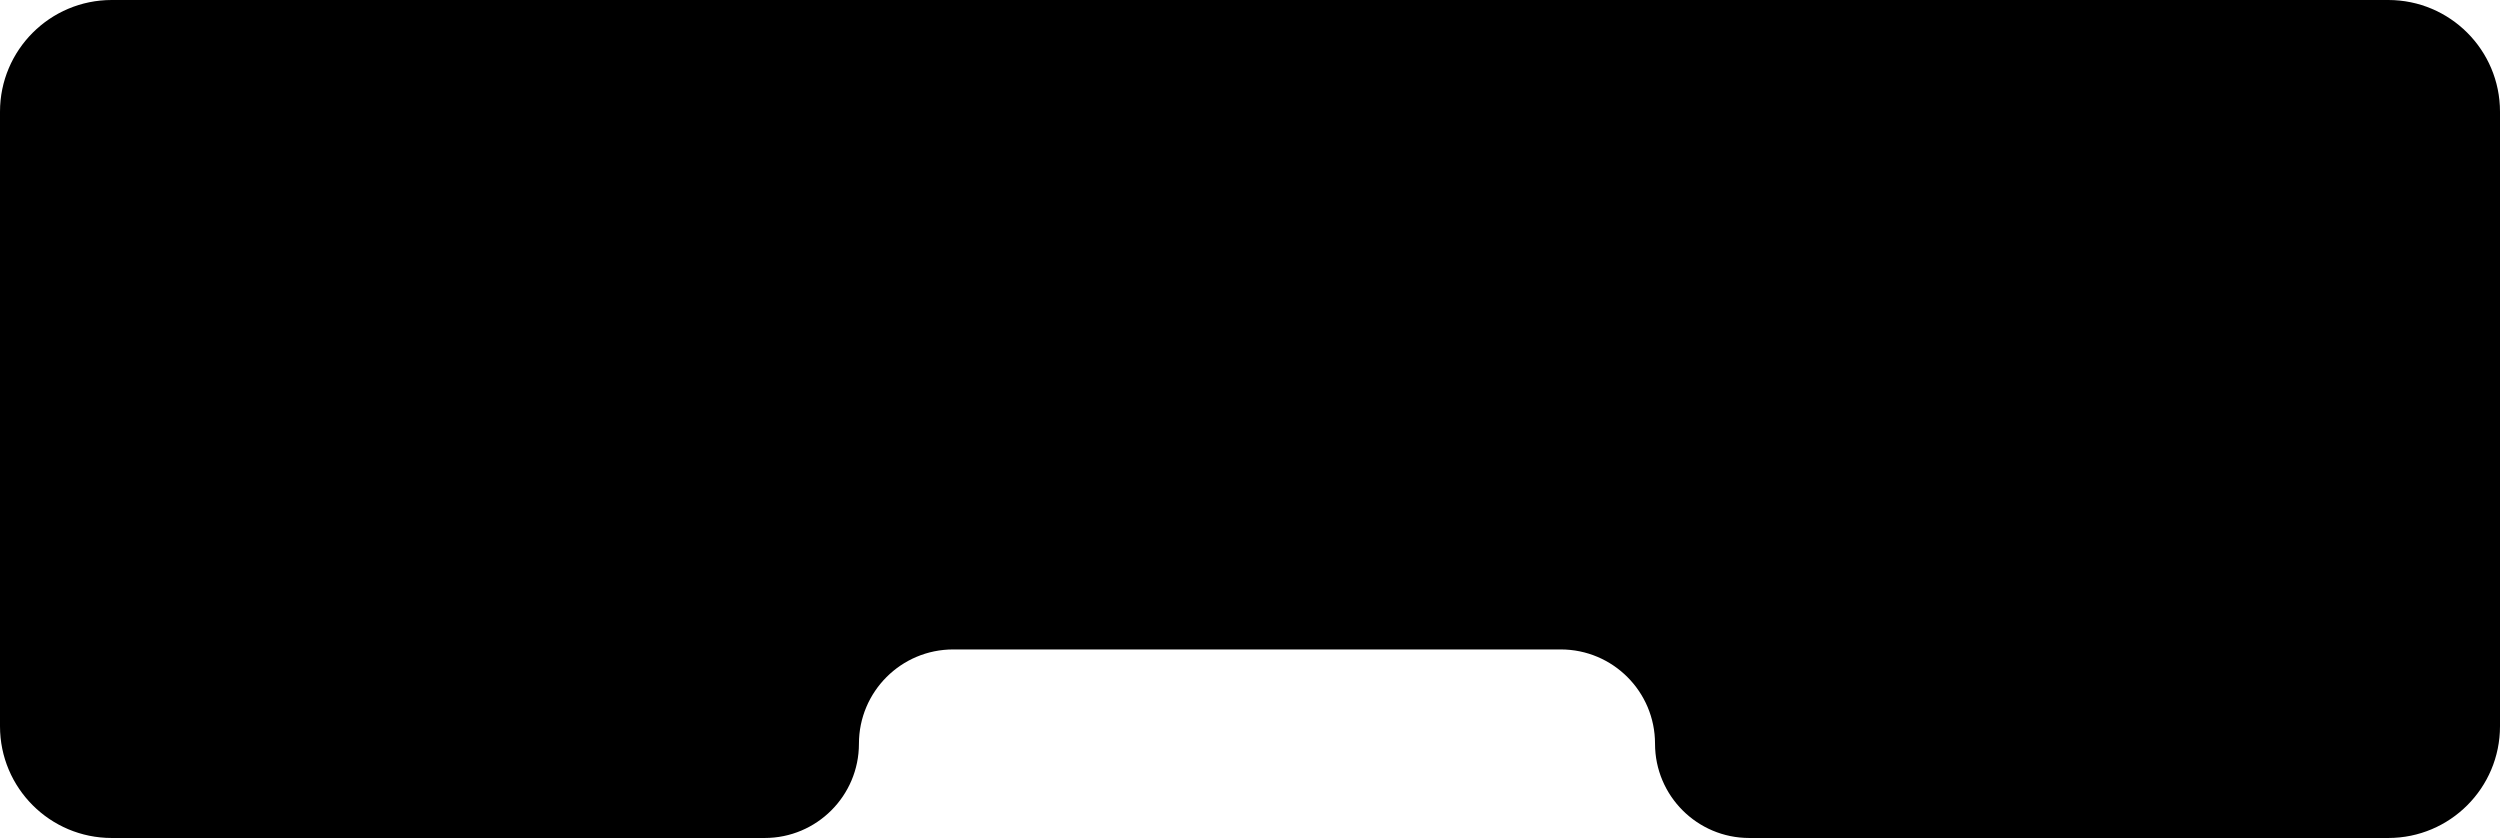 <svg width="358" height="120" viewBox="0 0 358 120" fill="none" xmlns="http://www.w3.org/2000/svg">
<path d="M0 16C0 7.163 7.163 0 16 0H342C350.837 0 358 7.163 358 16V104C358 112.837 350.837 120 342 120H250.5C243.044 120 237 113.956 237 106.5C237 99.044 230.956 93 223.5 93H180.5H136.5C129.044 93 123 99.044 123 106.5C123 113.956 116.956 120 109.5 120H16C7.163 120 0 112.837 0 104V16Z" fill="black"/>
</svg>
